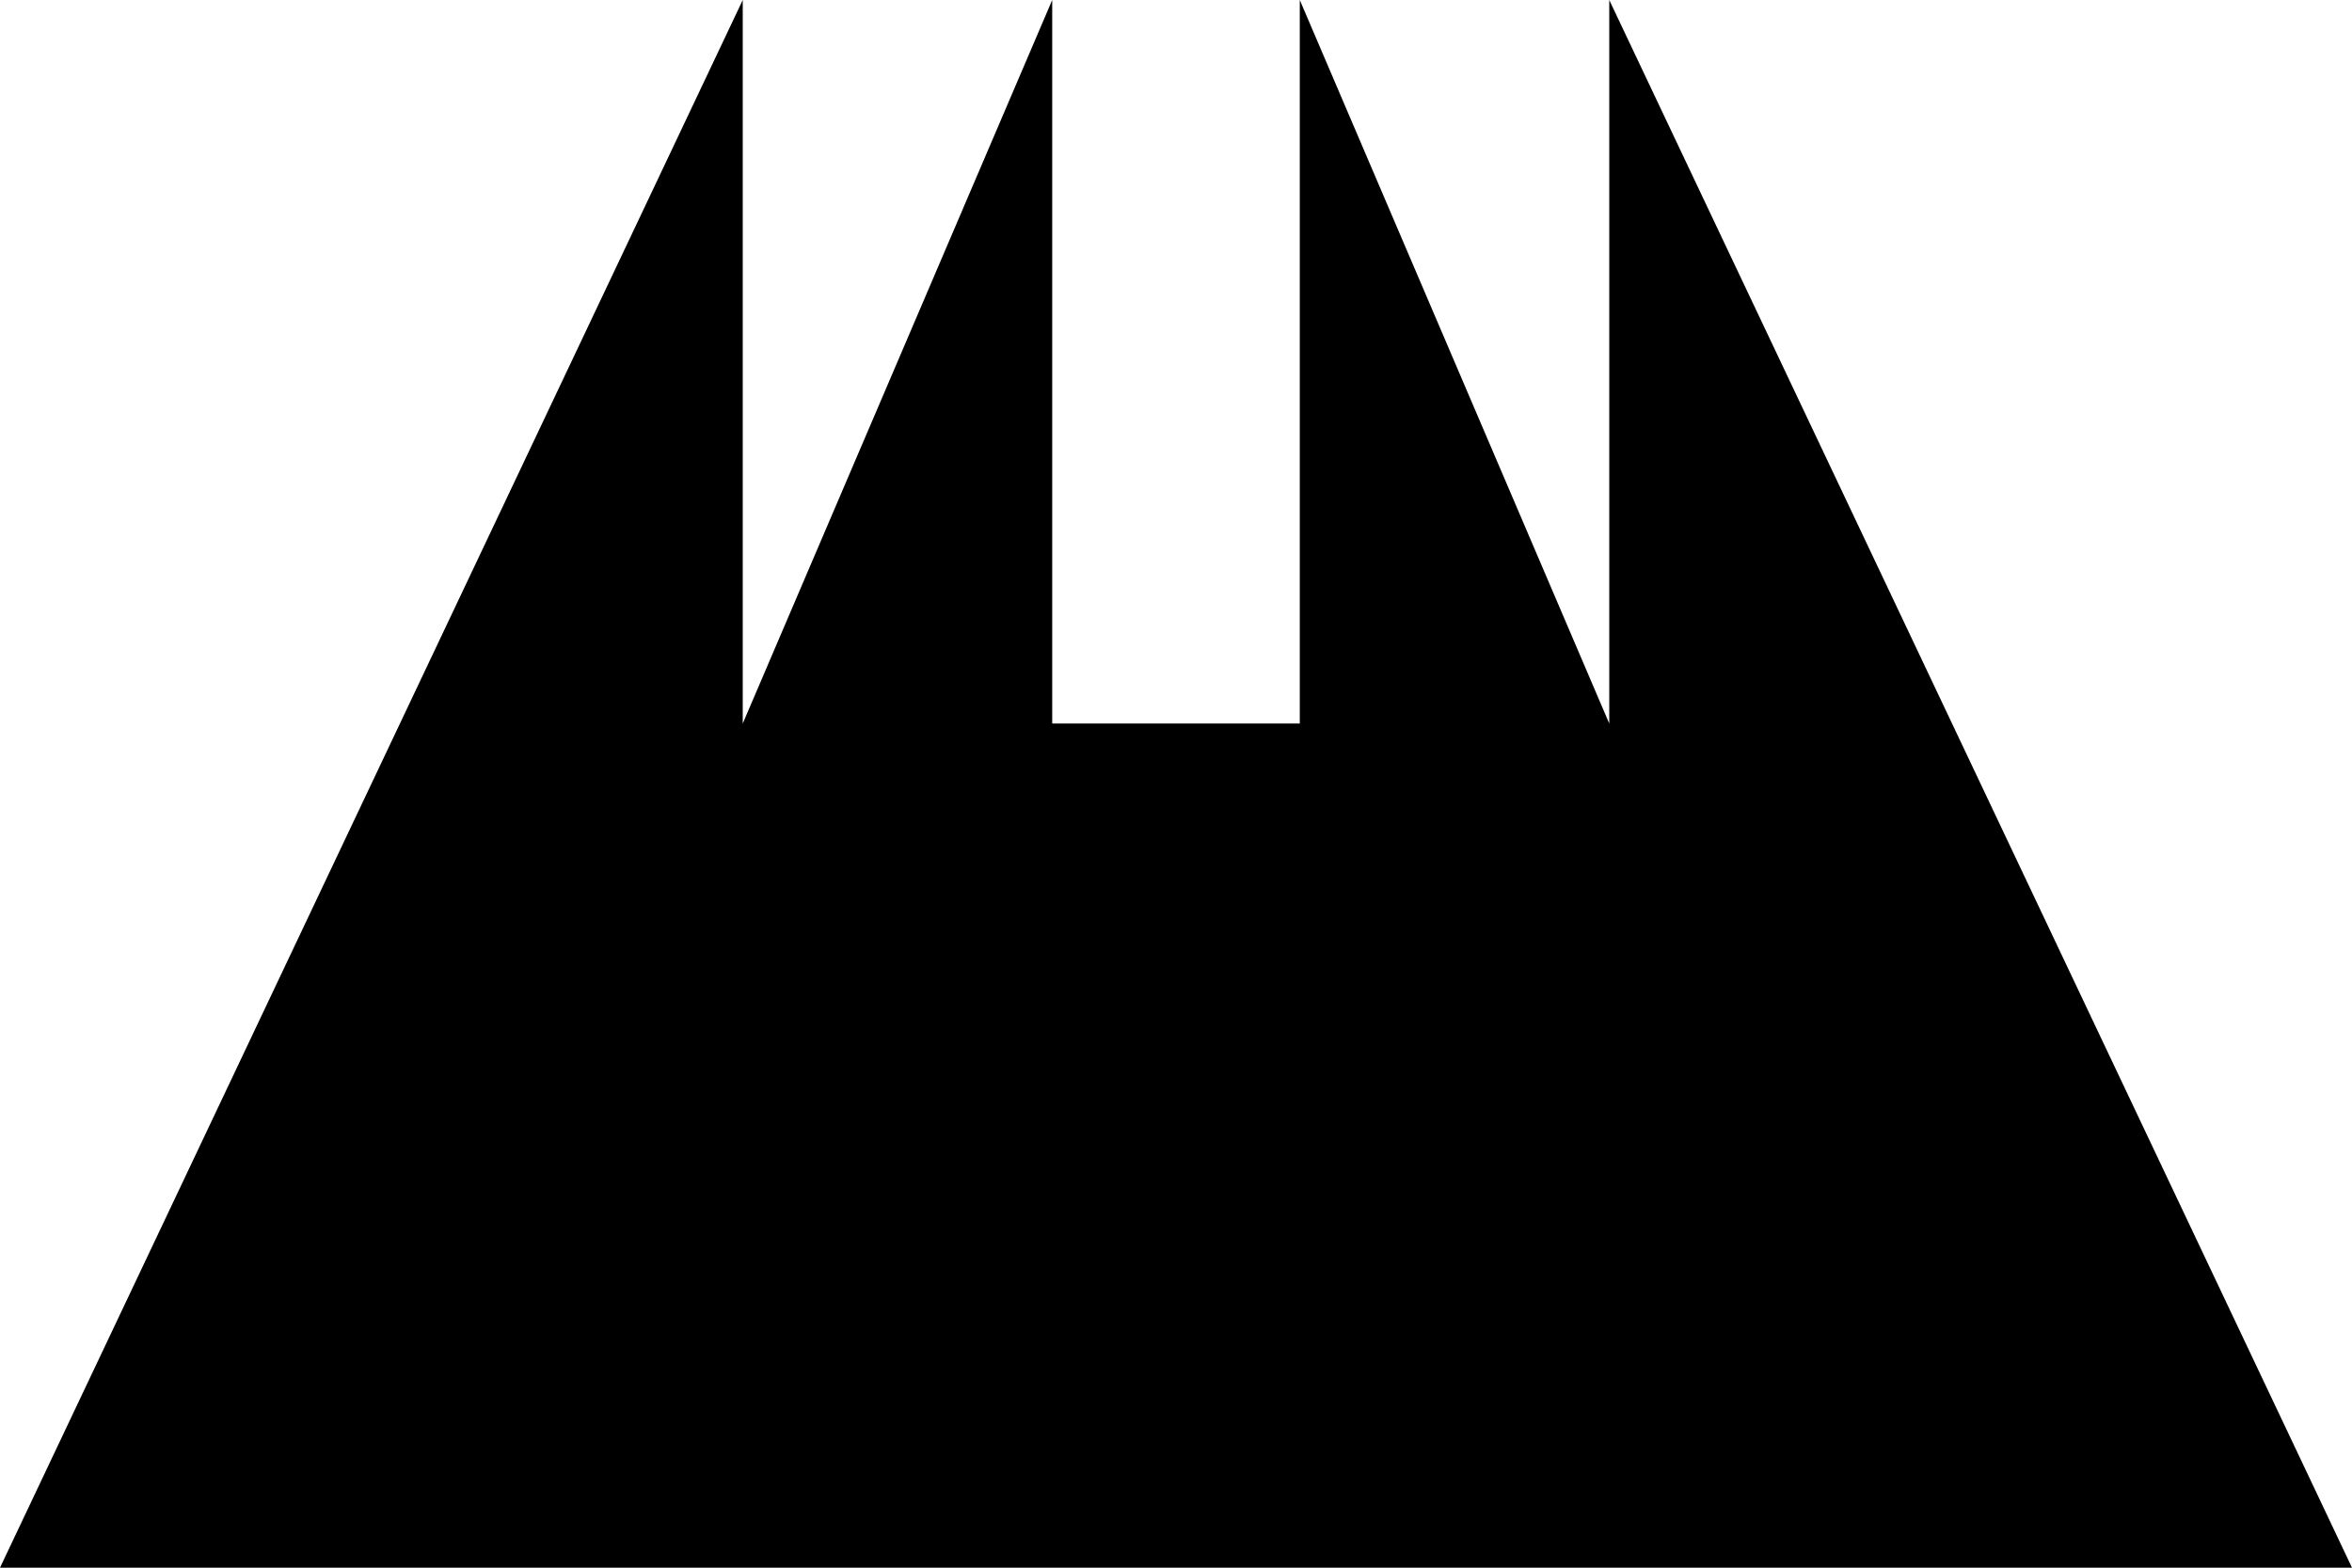 <?xml version="1.0" encoding="UTF-8" standalone="no"?>
<!-- Created with Inkscape (http://www.inkscape.org/) -->

<svg
   xmlns:dc="http://purl.org/dc/elements/1.1/"
   xmlns:cc="http://creativecommons.org/ns#"
   xmlns:rdf="http://www.w3.org/1999/02/22-rdf-syntax-ns#"
   xmlns:svg="http://www.w3.org/2000/svg"
   xmlns="http://www.w3.org/2000/svg"
   xmlns:sodipodi="http://sodipodi.sourceforge.net/DTD/sodipodi-0.dtd"
   xmlns:inkscape="http://www.inkscape.org/namespaces/inkscape"
   width="476.25mm"
   height="317.5mm"
   viewBox="0 0 476.25 317.5"
   version="1.1"
   id="svg5619"
   inkscape:version="0.92.0 r15299"
   sodipodi:docname="crown.svg"
   inkscape:export-filename="D:\Users\tcshore\src\com.github.errantlinguist\tangrams-restricted\client\src\main\resources\se\kth\speech\coin\tangrams\content\images\icons\crown.png"
   inkscape:export-xdpi="96"
   inkscape:export-ydpi="96">
  <defs
     id="defs5613" />
  <sodipodi:namedview
     id="base"
     pagecolor="#ffffff"
     bordercolor="#666666"
     borderopacity="1.0"
     inkscape:pageopacity="0.0"
     inkscape:pageshadow="2"
     inkscape:zoom="0.9899495"
     inkscape:cx="621.49576"
     inkscape:cy="585.58687"
     inkscape:document-units="mm"
     inkscape:current-layer="layer-crown"
     showgrid="false"
     inkscape:window-width="1278"
     inkscape:window-height="1378"
     inkscape:window-x="-7"
     inkscape:window-y="0"
     inkscape:window-maximized="0"
     fit-margin-top="0"
     fit-margin-left="0"
     fit-margin-right="0"
     fit-margin-bottom="0" />
  <g
     inkscape:label="Crown"
     inkscape:groupmode="layer"
     id="layer-crown"
     transform="translate(59.125,-80.75)">
    <path
       style="fill:#000000;stroke-width:0"
       d="M -59.125,398.25 91.27,80.75 V 227.288 L 153.934,80.75 v 146.538 h 50.132 V 80.75 l 62.664,146.538 V 80.75 L 417.125,398.25 Z"
       id="path-crown"
       inkscape:connector-curvature="0"
       sodipodi:nodetypes="ccccccccccc" />
  </g>
</svg>

